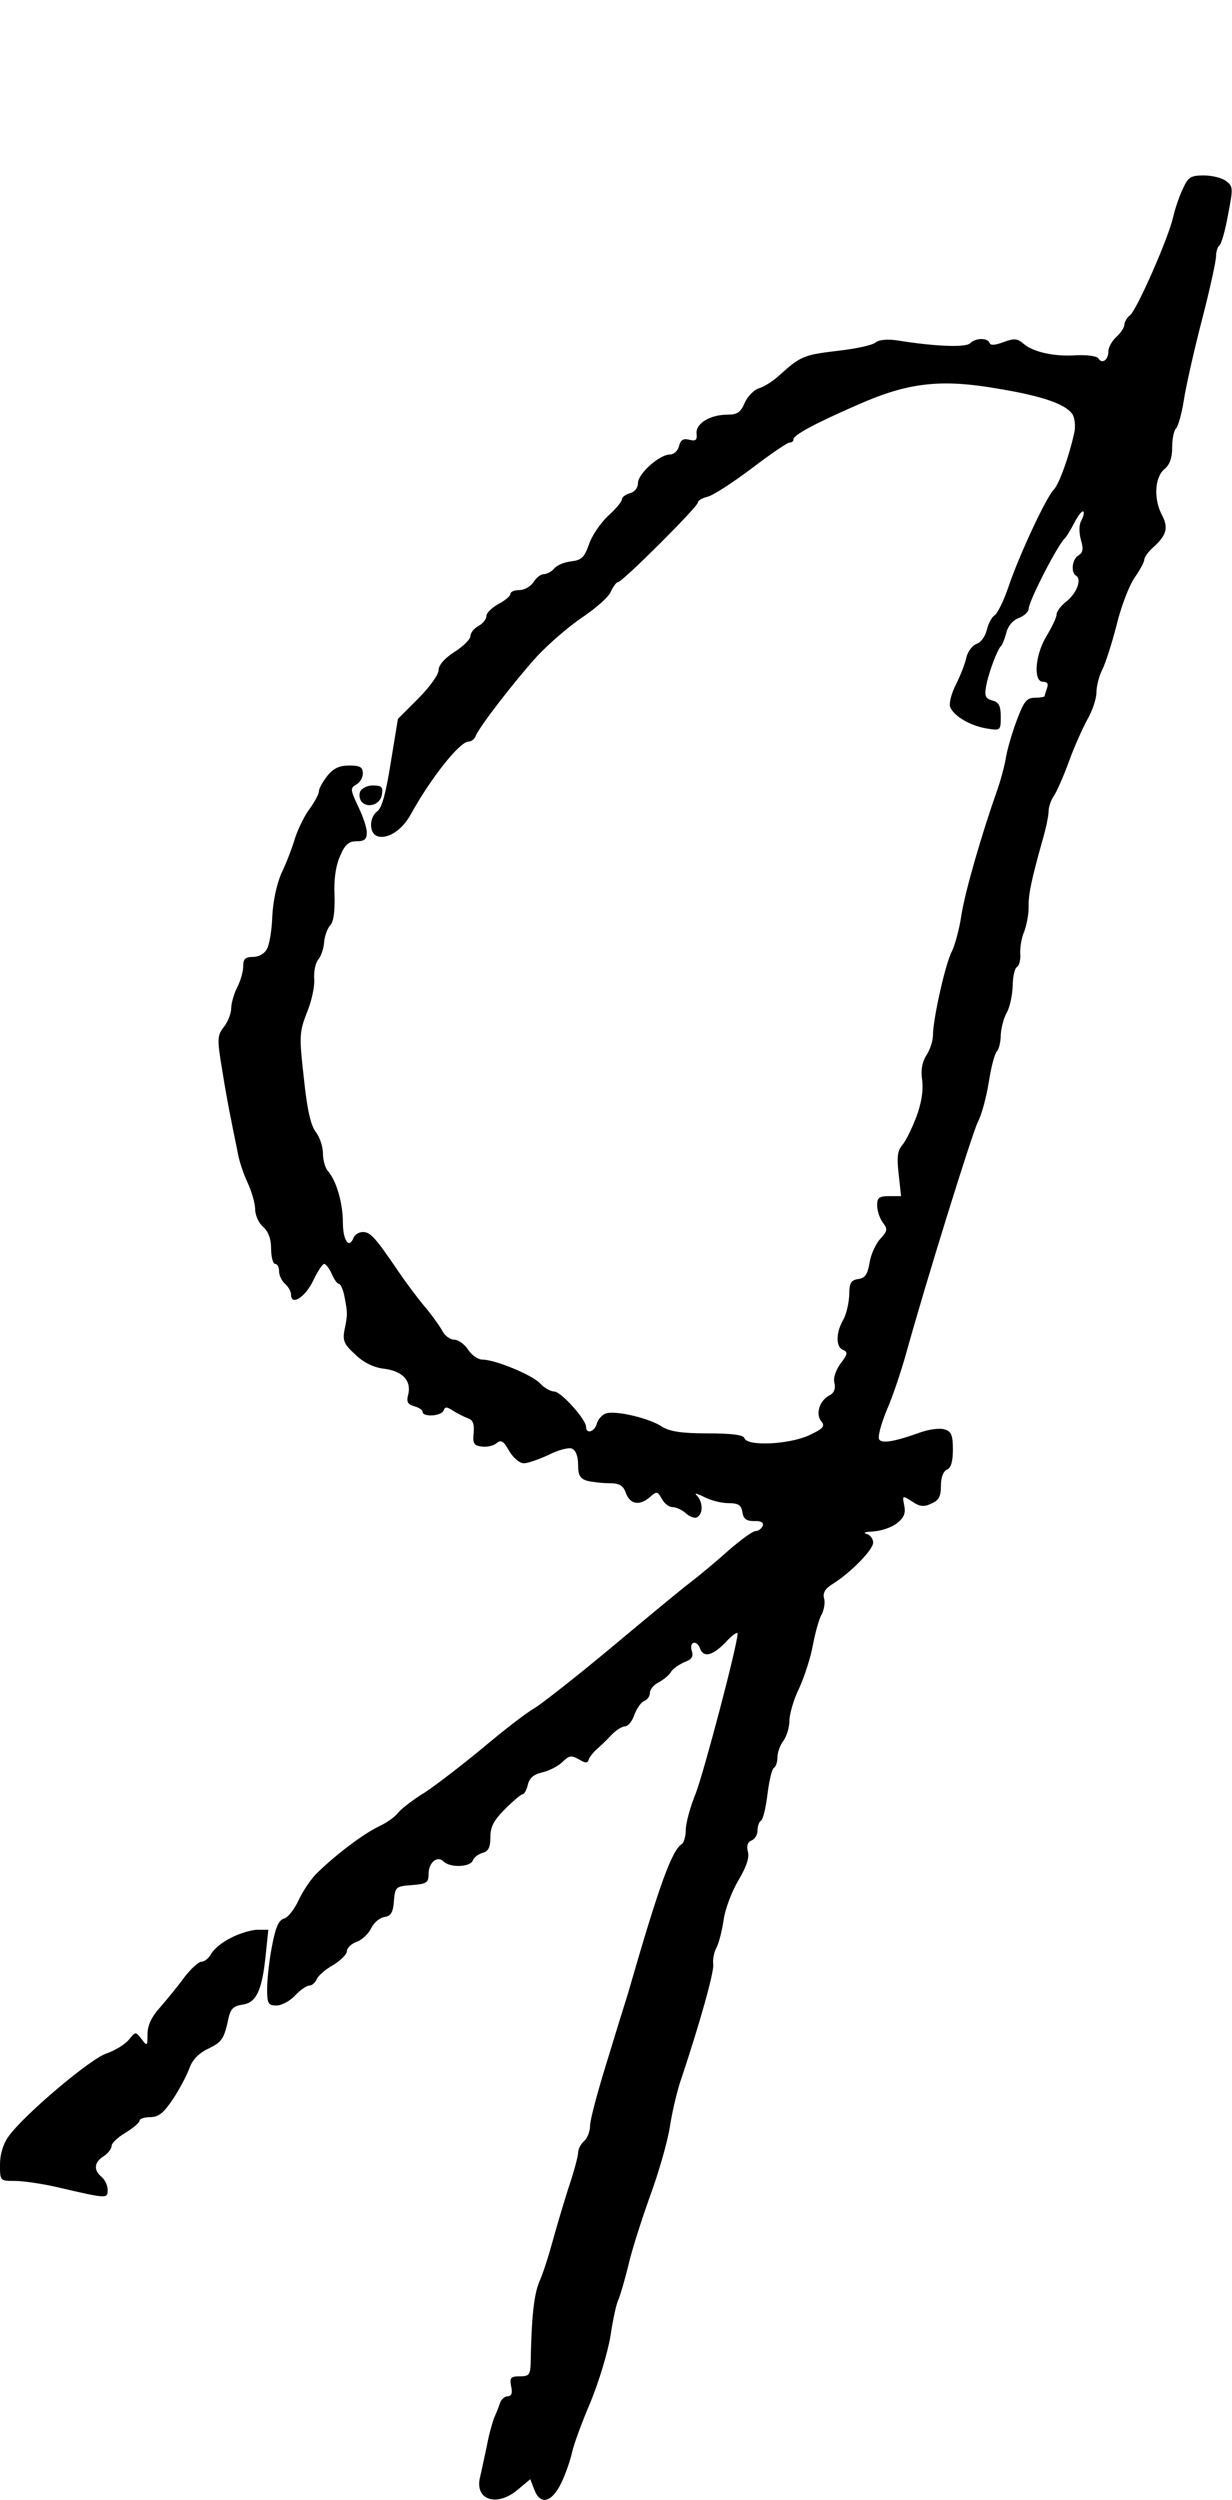 <?xml version="1.0" standalone="no"?>
<!DOCTYPE svg PUBLIC "-//W3C//DTD SVG 20010904//EN"
 "http://www.w3.org/TR/2001/REC-SVG-20010904/DTD/svg10.dtd">
<svg version="1.0" xmlns="http://www.w3.org/2000/svg"
 width="309pt" height="627pt" viewBox="0 0 309 627"
 preserveAspectRatio="xMidYMid meet">
<g transform="translate(0,627) scale(0.1,-0.1)"
fill="#000000" stroke="none">
<path d="M2967 5797 c-9 -18 -20 -51 -25 -73 -12 -52 -90 -230 -108 -245 -8
-6 -14 -17 -14 -24 0 -6 -9 -20 -20 -30 -11 -10 -20 -26 -20 -36 0 -22 -16
-33 -25 -18 -4 6 -28 9 -54 8 -57 -4 -110 8 -134 29 -15 13 -23 14 -50 4 -21
-8 -33 -9 -35 -2 -5 13 -35 13 -49 -1 -11 -11 -88 -8 -181 7 -26 4 -48 2 -56
-5 -8 -7 -51 -16 -96 -21 -83 -10 -92 -13 -145 -61 -16 -15 -40 -30 -52 -33
-12 -4 -28 -20 -35 -36 -10 -24 -19 -30 -43 -30 -44 0 -80 -22 -78 -47 2 -17
-2 -20 -18 -16 -15 4 -22 0 -26 -16 -3 -12 -13 -21 -23 -21 -26 0 -80 -48 -80
-72 0 -11 -8 -22 -20 -25 -11 -3 -20 -10 -20 -15 0 -6 -16 -25 -35 -42 -19
-18 -41 -50 -48 -72 -12 -33 -19 -39 -45 -42 -17 -2 -36 -10 -42 -18 -7 -8
-19 -14 -26 -14 -8 0 -19 -9 -26 -20 -7 -11 -23 -20 -35 -20 -13 0 -23 -4 -23
-10 0 -5 -13 -16 -30 -25 -16 -9 -30 -22 -30 -30 0 -8 -9 -19 -20 -25 -11 -6
-20 -17 -20 -25 0 -8 -18 -26 -40 -40 -25 -16 -40 -33 -40 -46 0 -11 -23 -43
-51 -71 l-51 -51 -18 -110 c-12 -75 -22 -114 -34 -122 -20 -15 -21 -54 0 -62
25 -9 62 14 84 54 50 91 123 183 145 183 7 0 15 6 18 14 9 23 97 137 154 200
30 32 81 76 114 98 34 23 66 51 71 64 6 13 14 24 18 24 11 0 200 189 200 199
0 5 11 12 24 15 14 3 63 35 111 71 47 36 90 65 95 65 6 0 10 3 10 8 0 11 54
40 164 88 125 55 207 64 350 39 115 -19 172 -40 187 -66 5 -10 7 -31 3 -46
-13 -59 -38 -128 -51 -141 -19 -19 -87 -165 -113 -242 -12 -36 -28 -68 -35
-73 -7 -4 -16 -20 -20 -37 -4 -16 -15 -32 -26 -35 -10 -4 -21 -18 -25 -33 -3
-15 -15 -46 -26 -68 -12 -23 -18 -48 -15 -57 9 -23 50 -47 91 -54 36 -6 36 -5
36 30 0 27 -5 36 -21 40 -17 5 -20 11 -16 34 5 32 29 96 38 103 3 3 9 18 13
33 4 17 16 31 31 37 14 5 25 16 25 23 0 19 74 163 91 177 3 3 14 20 23 38 10
19 20 32 23 29 3 -3 0 -13 -5 -23 -6 -10 -6 -29 -1 -48 7 -23 5 -32 -6 -39
-16 -9 -20 -43 -6 -51 15 -9 1 -45 -25 -65 -13 -10 -24 -25 -24 -32 0 -8 -12
-32 -25 -54 -29 -47 -34 -115 -9 -115 11 0 14 -5 10 -16 -3 -9 -6 -18 -6 -20
0 -2 -11 -4 -24 -4 -21 0 -28 -9 -46 -57 -12 -32 -24 -74 -27 -93 -3 -19 -13
-57 -23 -85 -37 -105 -80 -252 -89 -312 -5 -34 -16 -74 -24 -90 -16 -30 -47
-170 -47 -209 0 -14 -7 -36 -16 -50 -11 -17 -15 -37 -11 -64 3 -27 -2 -57 -15
-92 -11 -29 -27 -61 -35 -70 -12 -14 -14 -30 -9 -73 l6 -55 -30 0 c-25 0 -30
-4 -30 -23 0 -13 6 -32 14 -43 13 -17 12 -21 -6 -41 -12 -13 -24 -40 -27 -60
-5 -29 -11 -39 -29 -41 -18 -3 -22 -10 -22 -40 -1 -20 -7 -48 -15 -62 -19 -33
-19 -69 0 -76 12 -5 11 -11 -7 -34 -12 -17 -19 -37 -15 -49 3 -14 -1 -25 -13
-31 -25 -13 -35 -47 -20 -65 10 -12 5 -18 -31 -35 -51 -23 -155 -28 -162 -7
-2 8 -31 12 -93 12 -66 0 -95 5 -114 17 -31 21 -116 41 -140 33 -10 -3 -20
-15 -23 -25 -5 -21 -27 -28 -27 -9 0 19 -63 89 -80 89 -9 0 -25 9 -35 20 -19
21 -113 60 -145 60 -11 0 -27 11 -36 25 -9 14 -25 25 -35 25 -10 0 -24 10 -30
23 -7 12 -26 39 -43 59 -17 20 -47 60 -66 88 -59 87 -71 100 -90 100 -10 0
-21 -7 -24 -16 -11 -27 -26 -4 -26 40 0 48 -16 103 -36 127 -8 8 -14 29 -14
46 0 17 -8 41 -18 54 -13 17 -22 58 -30 136 -12 105 -11 115 8 164 12 29 20
67 18 85 -1 17 3 39 10 47 7 8 14 28 15 44 1 15 8 34 15 42 9 9 12 35 11 75
-2 39 3 75 14 99 12 29 22 37 41 37 20 0 26 5 26 22 0 12 -10 42 -22 66 -19
41 -20 45 -5 54 10 5 17 18 17 28 0 16 -7 20 -34 20 -25 0 -40 -7 -55 -26 -12
-15 -21 -32 -21 -38 0 -7 -10 -26 -23 -44 -13 -17 -29 -50 -37 -74 -7 -24 -22
-63 -34 -88 -12 -27 -21 -70 -23 -107 -1 -34 -7 -71 -13 -82 -6 -13 -21 -21
-35 -21 -20 0 -25 -5 -25 -24 0 -13 -7 -37 -15 -52 -8 -16 -15 -40 -15 -52 0
-13 -8 -34 -18 -47 -17 -22 -18 -29 -5 -107 7 -45 18 -105 24 -133 5 -27 13
-63 16 -80 3 -16 13 -48 24 -71 10 -22 19 -52 19 -67 0 -15 9 -35 20 -44 13
-12 20 -30 20 -55 0 -21 5 -38 10 -38 6 0 10 -8 10 -19 0 -10 7 -24 15 -31 8
-7 15 -19 15 -27 0 -29 35 -7 55 34 11 23 23 42 28 43 4 0 13 -11 19 -25 6
-14 14 -25 18 -25 4 0 11 -15 14 -32 8 -41 8 -45 0 -84 -5 -26 -1 -36 27 -61
20 -20 46 -33 73 -36 46 -6 68 -30 60 -64 -5 -19 -2 -25 15 -30 11 -3 21 -9
21 -14 0 -14 48 -11 53 4 3 9 8 9 23 -1 11 -7 27 -15 37 -19 13 -4 17 -14 15
-37 -3 -26 1 -32 20 -34 13 -2 30 2 37 8 12 10 18 6 32 -19 10 -17 26 -31 37
-31 10 0 38 10 62 21 23 12 50 19 58 16 10 -4 16 -19 16 -41 0 -26 5 -35 23
-40 12 -3 37 -6 55 -6 25 0 35 -5 42 -25 11 -29 35 -32 61 -9 16 14 18 14 29
-5 6 -12 18 -21 27 -21 9 0 24 -7 34 -16 10 -9 23 -13 28 -9 15 9 14 38 -1 54
-8 7 -1 6 17 -3 17 -9 44 -16 62 -16 25 0 32 -5 35 -22 2 -17 10 -23 29 -23
18 1 25 -4 22 -12 -3 -7 -11 -13 -18 -13 -7 0 -37 -22 -67 -48 -29 -26 -73
-63 -98 -82 -25 -19 -114 -93 -199 -164 -85 -71 -171 -138 -190 -150 -20 -11
-78 -56 -129 -99 -52 -43 -118 -94 -147 -113 -30 -18 -60 -42 -67 -51 -7 -10
-29 -25 -48 -34 -38 -18 -107 -70 -154 -116 -16 -15 -37 -47 -47 -69 -11 -23
-27 -44 -37 -46 -13 -4 -21 -22 -30 -70 -7 -36 -12 -84 -12 -107 0 -36 3 -41
23 -41 13 0 34 11 47 25 13 14 29 25 36 25 6 0 14 7 18 15 3 9 21 25 41 36 19
12 35 27 35 35 0 8 11 19 25 24 14 5 30 21 36 34 7 14 21 26 33 28 16 2 22 11
24 40 3 36 5 37 45 40 37 3 42 6 42 28 0 29 22 47 38 31 16 -16 67 -14 73 3 3
8 14 16 25 19 14 4 19 14 19 39 0 27 9 43 37 71 20 20 40 37 44 37 4 0 10 11
13 24 4 17 15 26 37 31 17 4 40 16 50 26 16 16 22 17 40 7 18 -11 23 -11 26 0
3 7 12 18 20 25 8 7 24 22 35 34 12 13 28 23 35 23 8 0 19 13 24 29 6 16 17
32 25 35 8 3 14 12 14 20 0 9 10 21 23 27 12 7 26 18 30 26 5 8 20 18 33 24
19 7 24 14 19 29 -7 23 13 28 21 5 9 -23 31 -18 64 16 16 18 30 27 30 22 0
-28 -84 -346 -105 -401 -14 -34 -25 -75 -25 -92 0 -16 -5 -32 -10 -35 -25 -16
-57 -104 -135 -375 -8 -25 -32 -103 -54 -175 -22 -71 -41 -142 -41 -156 0 -15
-7 -32 -15 -39 -8 -7 -15 -20 -15 -29 0 -9 -11 -50 -25 -91 -13 -41 -31 -102
-40 -135 -9 -33 -23 -77 -32 -97 -14 -33 -20 -91 -22 -205 -1 -29 -4 -33 -27
-33 -23 0 -26 -3 -22 -25 4 -17 1 -25 -9 -25 -7 0 -16 -8 -19 -17 -3 -10 -10
-27 -15 -38 -4 -11 -13 -42 -18 -70 -6 -27 -13 -62 -17 -78 -14 -57 42 -76 95
-31 l31 26 10 -26 c15 -40 44 -33 68 17 11 23 23 58 27 77 4 19 25 76 46 125
21 51 43 124 50 165 6 41 15 83 20 92 4 9 15 46 24 82 8 37 33 115 54 174 22
59 45 139 51 177 6 39 19 95 30 125 45 135 81 263 79 283 -2 12 2 31 8 42 6
11 14 43 18 70 4 28 21 72 37 99 19 32 28 56 24 71 -4 15 -1 25 9 29 8 3 15
14 15 25 0 11 4 22 9 25 5 3 12 33 16 66 4 33 11 63 16 66 5 3 9 15 9 27 0 12
7 31 15 41 8 11 15 34 15 50 0 17 11 55 25 83 13 29 29 78 34 108 6 30 15 65
22 76 6 12 9 30 6 40 -4 14 3 25 21 36 45 28 102 86 102 104 0 10 -8 20 -17
22 -10 3 -2 5 17 6 19 1 46 10 59 20 18 14 23 25 19 45 -5 26 -5 26 20 10 19
-13 30 -14 48 -5 19 8 24 18 24 45 0 21 6 36 15 40 10 4 15 20 15 50 0 37 -4
46 -21 51 -12 4 -40 0 -62 -8 -64 -23 -95 -28 -102 -17 -4 6 5 39 19 73 15 34
37 100 50 147 47 170 164 547 179 577 9 17 21 61 27 99 6 38 15 73 21 78 5 6
9 24 9 40 1 17 7 42 15 56 8 14 14 44 15 67 0 23 5 45 11 48 6 4 9 19 8 33 -1
15 3 40 10 56 6 16 11 43 11 60 -1 31 6 66 34 166 9 30 16 64 16 75 0 11 6 29
14 40 7 11 24 49 37 85 13 36 34 83 46 105 13 22 23 53 23 68 0 15 6 40 14 56
8 15 24 65 36 111 11 47 32 101 45 120 14 20 25 41 25 46 0 6 9 19 21 30 35
31 40 50 24 81 -22 41 -19 95 5 116 14 11 20 29 20 55 0 21 4 42 10 48 5 5 14
37 19 69 5 33 25 123 45 200 20 77 36 150 36 162 0 12 4 24 8 27 5 3 15 37 22
77 13 67 13 72 -5 85 -10 8 -35 14 -56 14 -32 0 -39 -4 -52 -33z"/>
<path d="M903 4284 c-3 -8 -1 -20 5 -26 16 -16 47 -5 50 20 3 18 -1 22 -23 22
-14 0 -28 -7 -32 -16z"/>
<path d="M578 1409 c-21 -10 -42 -28 -48 -39 -6 -11 -17 -20 -24 -20 -8 0 -26
-17 -42 -37 -15 -21 -43 -55 -61 -76 -23 -25 -33 -47 -33 -69 0 -30 -1 -31
-15 -12 -15 19 -15 19 -32 -2 -10 -12 -35 -27 -55 -34 -40 -12 -210 -156 -247
-209 -13 -18 -21 -44 -21 -70 0 -41 0 -41 38 -41 20 0 69 -7 107 -16 125 -29
125 -29 125 -6 0 11 -7 25 -15 32 -21 17 -19 37 5 52 11 7 20 19 20 26 0 7 16
22 35 33 19 12 35 25 35 30 0 5 12 9 28 9 21 1 33 11 57 47 17 26 35 61 41 78
7 19 23 36 47 47 34 17 39 23 51 80 5 20 13 27 33 30 35 4 50 34 59 121 l7 67
-29 0 c-16 -1 -46 -10 -66 -21z"/>
</g>
</svg>
